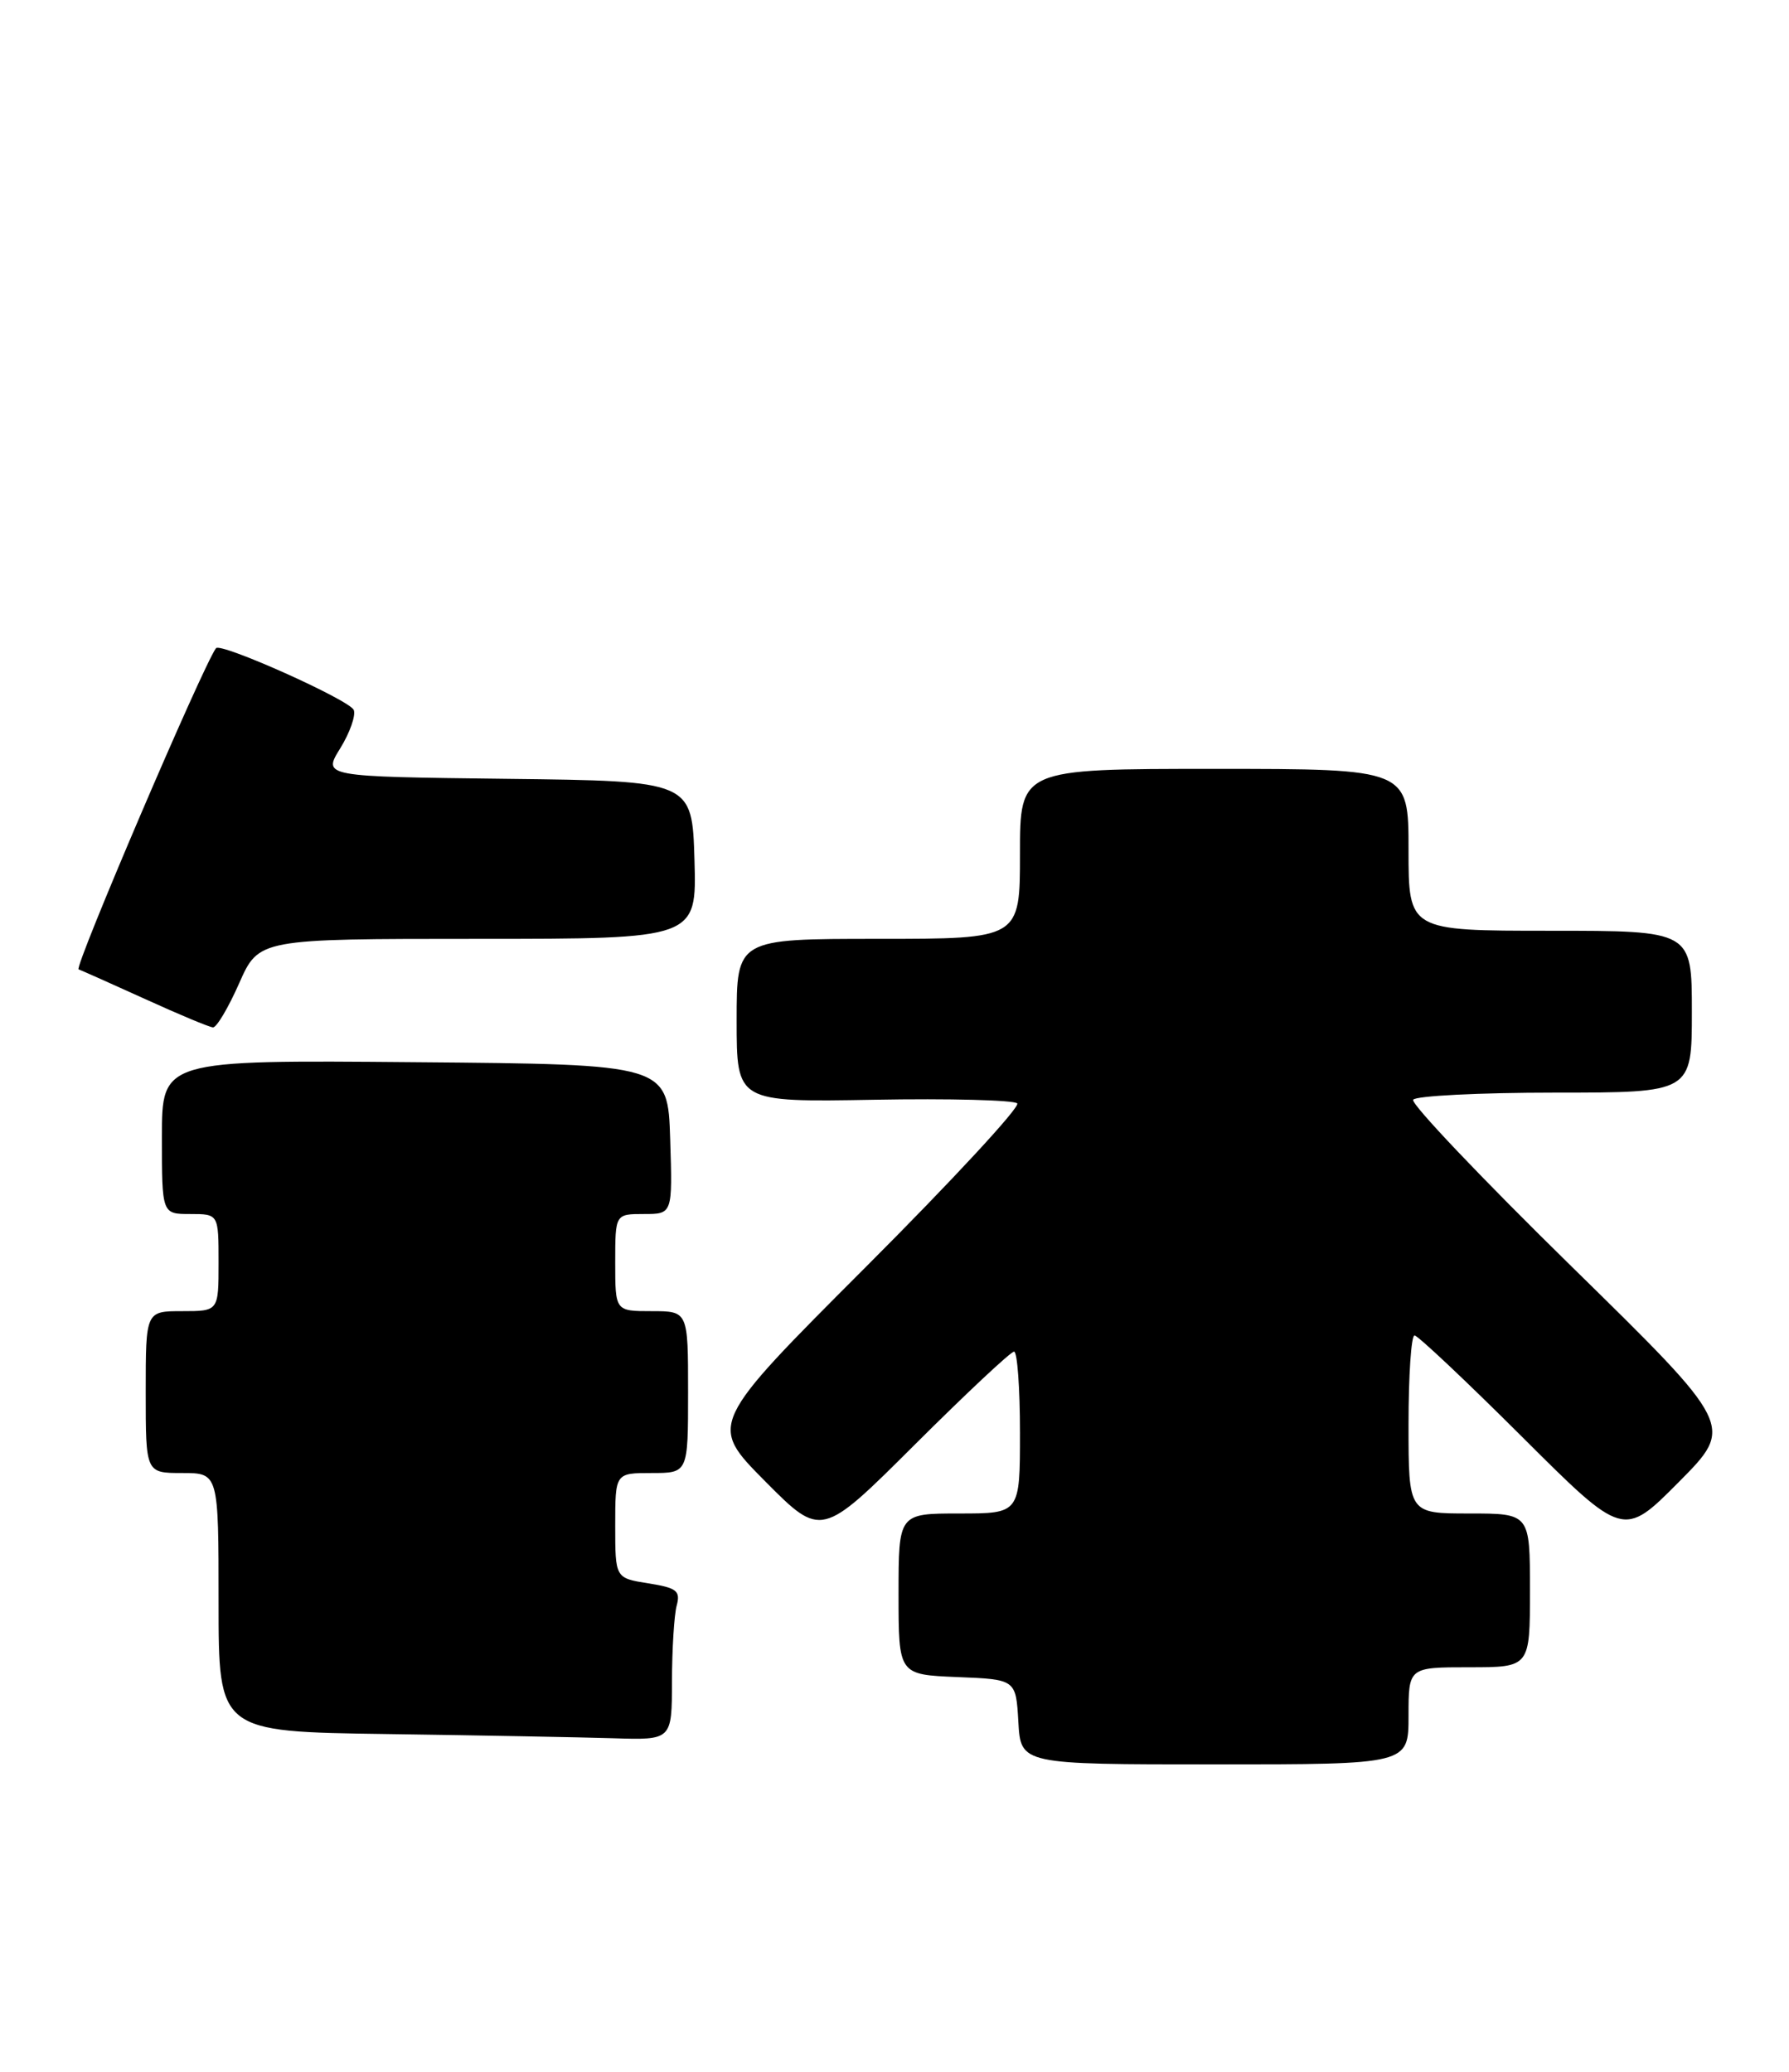 <?xml version="1.0" encoding="UTF-8" standalone="no"?>
<!DOCTYPE svg PUBLIC "-//W3C//DTD SVG 1.1//EN" "http://www.w3.org/Graphics/SVG/1.1/DTD/svg11.dtd" >
<svg xmlns="http://www.w3.org/2000/svg" xmlns:xlink="http://www.w3.org/1999/xlink" version="1.1" viewBox="0 0 221 256">
 <g >
 <path fill="currentColor"
d=" M 174.00 212.00 C 174.00 206.00 174.00 206.00 181.50 206.00 C 189.00 206.00 189.00 206.00 189.00 196.50 C 189.00 187.00 189.00 187.00 181.50 187.00 C 174.00 187.00 174.00 187.00 174.00 176.00 C 174.00 169.95 174.33 165.00 174.74 165.00 C 175.14 165.00 181.11 170.63 188.01 177.51 C 200.54 190.01 200.54 190.01 207.39 183.11 C 214.25 176.20 214.25 176.20 194.14 156.48 C 183.08 145.64 174.27 136.37 174.57 135.88 C 174.87 135.40 182.74 135.00 192.06 135.00 C 209.00 135.00 209.00 135.00 209.00 125.00 C 209.00 115.00 209.00 115.00 191.50 115.00 C 174.00 115.00 174.00 115.00 174.00 105.00 C 174.00 95.00 174.00 95.00 150.00 95.00 C 126.00 95.00 126.00 95.00 126.00 105.50 C 126.00 116.00 126.00 116.00 108.50 116.00 C 91.00 116.00 91.00 116.00 91.00 126.09 C 91.00 136.18 91.00 136.18 107.96 135.88 C 117.28 135.71 125.25 135.92 125.66 136.33 C 126.07 136.74 117.66 145.83 106.97 156.53 C 87.54 175.98 87.54 175.98 94.50 183.00 C 101.46 190.01 101.46 190.01 112.99 178.51 C 119.34 172.18 124.86 167.00 125.27 167.00 C 125.67 167.00 126.00 171.50 126.00 177.00 C 126.00 187.00 126.00 187.00 118.50 187.00 C 111.00 187.00 111.00 187.00 111.00 196.96 C 111.00 206.91 111.00 206.91 118.25 207.21 C 125.50 207.50 125.50 207.50 125.80 212.75 C 126.10 218.00 126.10 218.00 150.05 218.00 C 174.00 218.00 174.00 218.00 174.00 212.00 Z  M 83.01 207.75 C 83.02 203.76 83.28 199.55 83.59 198.39 C 84.08 196.56 83.62 196.19 80.08 195.63 C 76.00 194.98 76.00 194.98 76.00 188.49 C 76.00 182.00 76.00 182.00 80.50 182.00 C 85.00 182.00 85.00 182.00 85.00 172.00 C 85.00 162.00 85.00 162.00 80.50 162.00 C 76.00 162.00 76.00 162.00 76.00 156.00 C 76.00 150.00 76.00 150.00 79.54 150.00 C 83.08 150.00 83.08 150.00 82.79 140.75 C 82.50 131.50 82.50 131.50 51.25 131.24 C 20.00 130.97 20.00 130.97 20.00 140.49 C 20.00 150.00 20.00 150.00 23.50 150.00 C 27.00 150.00 27.00 150.00 27.00 156.00 C 27.00 162.00 27.00 162.00 22.50 162.00 C 18.00 162.00 18.00 162.00 18.00 172.00 C 18.00 182.00 18.00 182.00 22.50 182.00 C 27.00 182.00 27.00 182.00 27.00 197.98 C 27.00 213.96 27.00 213.96 47.75 214.25 C 59.16 214.41 71.76 214.65 75.75 214.77 C 83.00 215.00 83.00 215.00 83.01 207.75 Z  M 29.54 121.50 C 31.97 116.00 31.97 116.00 59.02 116.00 C 86.07 116.00 86.07 116.00 85.79 106.25 C 85.50 96.50 85.50 96.50 62.68 96.23 C 39.86 95.96 39.86 95.96 42.03 92.46 C 43.22 90.53 43.97 88.40 43.70 87.72 C 43.19 86.49 27.24 79.34 26.68 80.09 C 25.05 82.30 9.12 119.55 9.71 119.77 C 10.14 119.93 13.88 121.60 18.00 123.47 C 22.12 125.35 25.86 126.91 26.31 126.94 C 26.75 126.97 28.20 124.53 29.54 121.50 Z "/>
</g>
</svg>